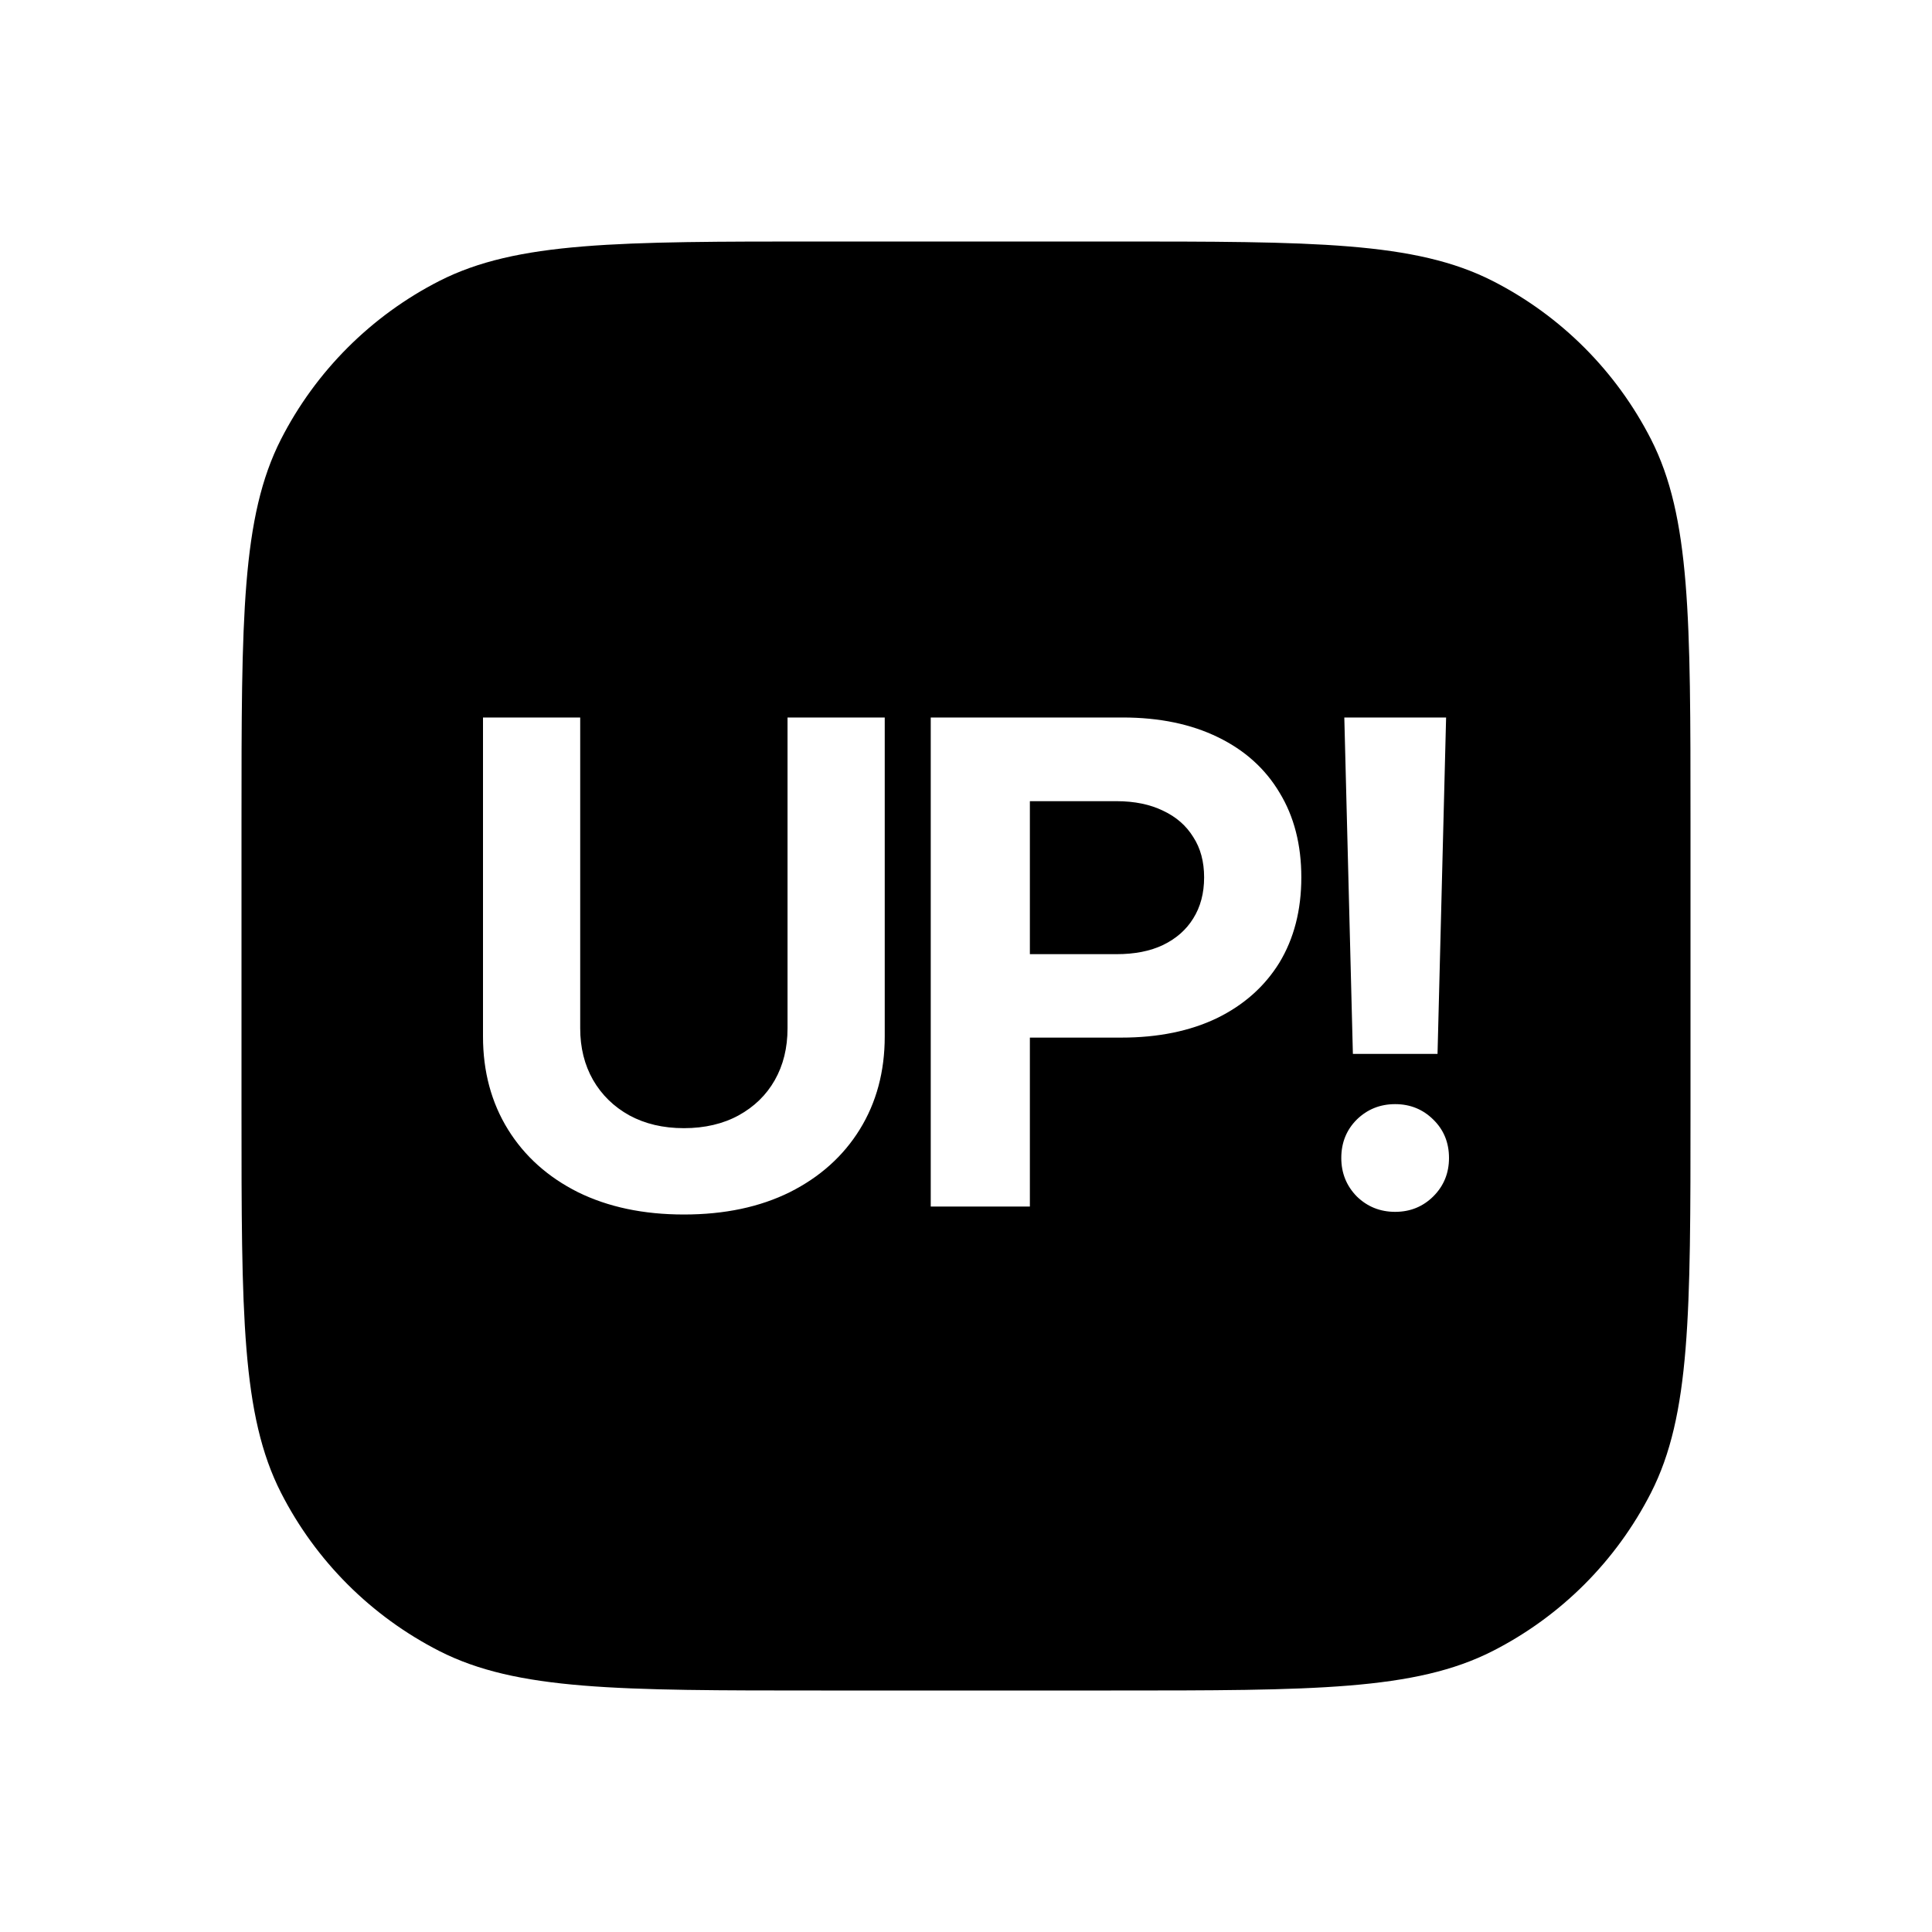 <svg width="16" height="16" viewBox="0 0 16 16" fill="none" xmlns="http://www.w3.org/2000/svg">
<path fill-rule="evenodd" clip-rule="evenodd" d="M2.327 3.638C2 4.28 2 5.12 2 6.8V9.2C2 10.88 2 11.72 2.327 12.362C2.615 12.927 3.074 13.385 3.638 13.673C4.28 14 5.12 14 6.8 14H9.2C10.88 14 11.72 14 12.362 13.673C12.927 13.385 13.385 12.927 13.673 12.362C14 11.72 14 10.88 14 9.2V6.8C14 5.12 14 4.28 13.673 3.638C13.385 3.074 12.927 2.615 12.362 2.327C11.72 2 10.88 2 9.2 2H6.8C5.12 2 4.28 2 3.638 2.327C3.074 2.615 2.615 3.074 2.327 3.638ZM5.664 10.058C5.328 10.058 5.036 9.996 4.786 9.873C4.537 9.748 4.344 9.575 4.207 9.354C4.069 9.131 4 8.874 4 8.584V5.942H4.805V8.516C4.805 8.676 4.84 8.818 4.911 8.943C4.983 9.068 5.084 9.166 5.212 9.237C5.341 9.307 5.491 9.343 5.664 9.343C5.837 9.343 5.989 9.307 6.117 9.237C6.246 9.166 6.346 9.069 6.416 8.946C6.487 8.821 6.522 8.678 6.522 8.516V5.942H7.327V8.584C7.327 8.874 7.258 9.131 7.12 9.354C6.983 9.575 6.79 9.748 6.541 9.873C6.293 9.996 6.001 10.058 5.664 10.058ZM7.708 9.992V5.942H9.298C9.602 5.942 9.865 5.997 10.086 6.105C10.307 6.212 10.478 6.365 10.597 6.565C10.717 6.762 10.777 6.996 10.777 7.266C10.777 7.538 10.716 7.773 10.595 7.973C10.473 8.17 10.301 8.323 10.078 8.432C9.855 8.539 9.591 8.593 9.287 8.593H8.529V9.992H7.708ZM9.246 7.902H8.529V6.635H9.246C9.397 6.635 9.525 6.662 9.632 6.714C9.741 6.765 9.824 6.838 9.882 6.932C9.942 7.024 9.972 7.136 9.972 7.266C9.972 7.397 9.942 7.51 9.882 7.606C9.824 7.7 9.741 7.773 9.632 7.826C9.525 7.877 9.397 7.902 9.246 7.902ZM11.133 5.942L11.204 8.728H11.905L11.976 5.942H11.133ZM11.236 9.908C11.323 9.993 11.429 10.036 11.554 10.036C11.679 10.036 11.784 9.993 11.87 9.908C11.957 9.821 12 9.715 12 9.59C12 9.463 11.957 9.357 11.87 9.272C11.784 9.187 11.679 9.144 11.554 9.144C11.429 9.144 11.323 9.187 11.236 9.272C11.151 9.357 11.108 9.463 11.108 9.59C11.108 9.715 11.151 9.821 11.236 9.908Z" fill="black"/>
</svg>
